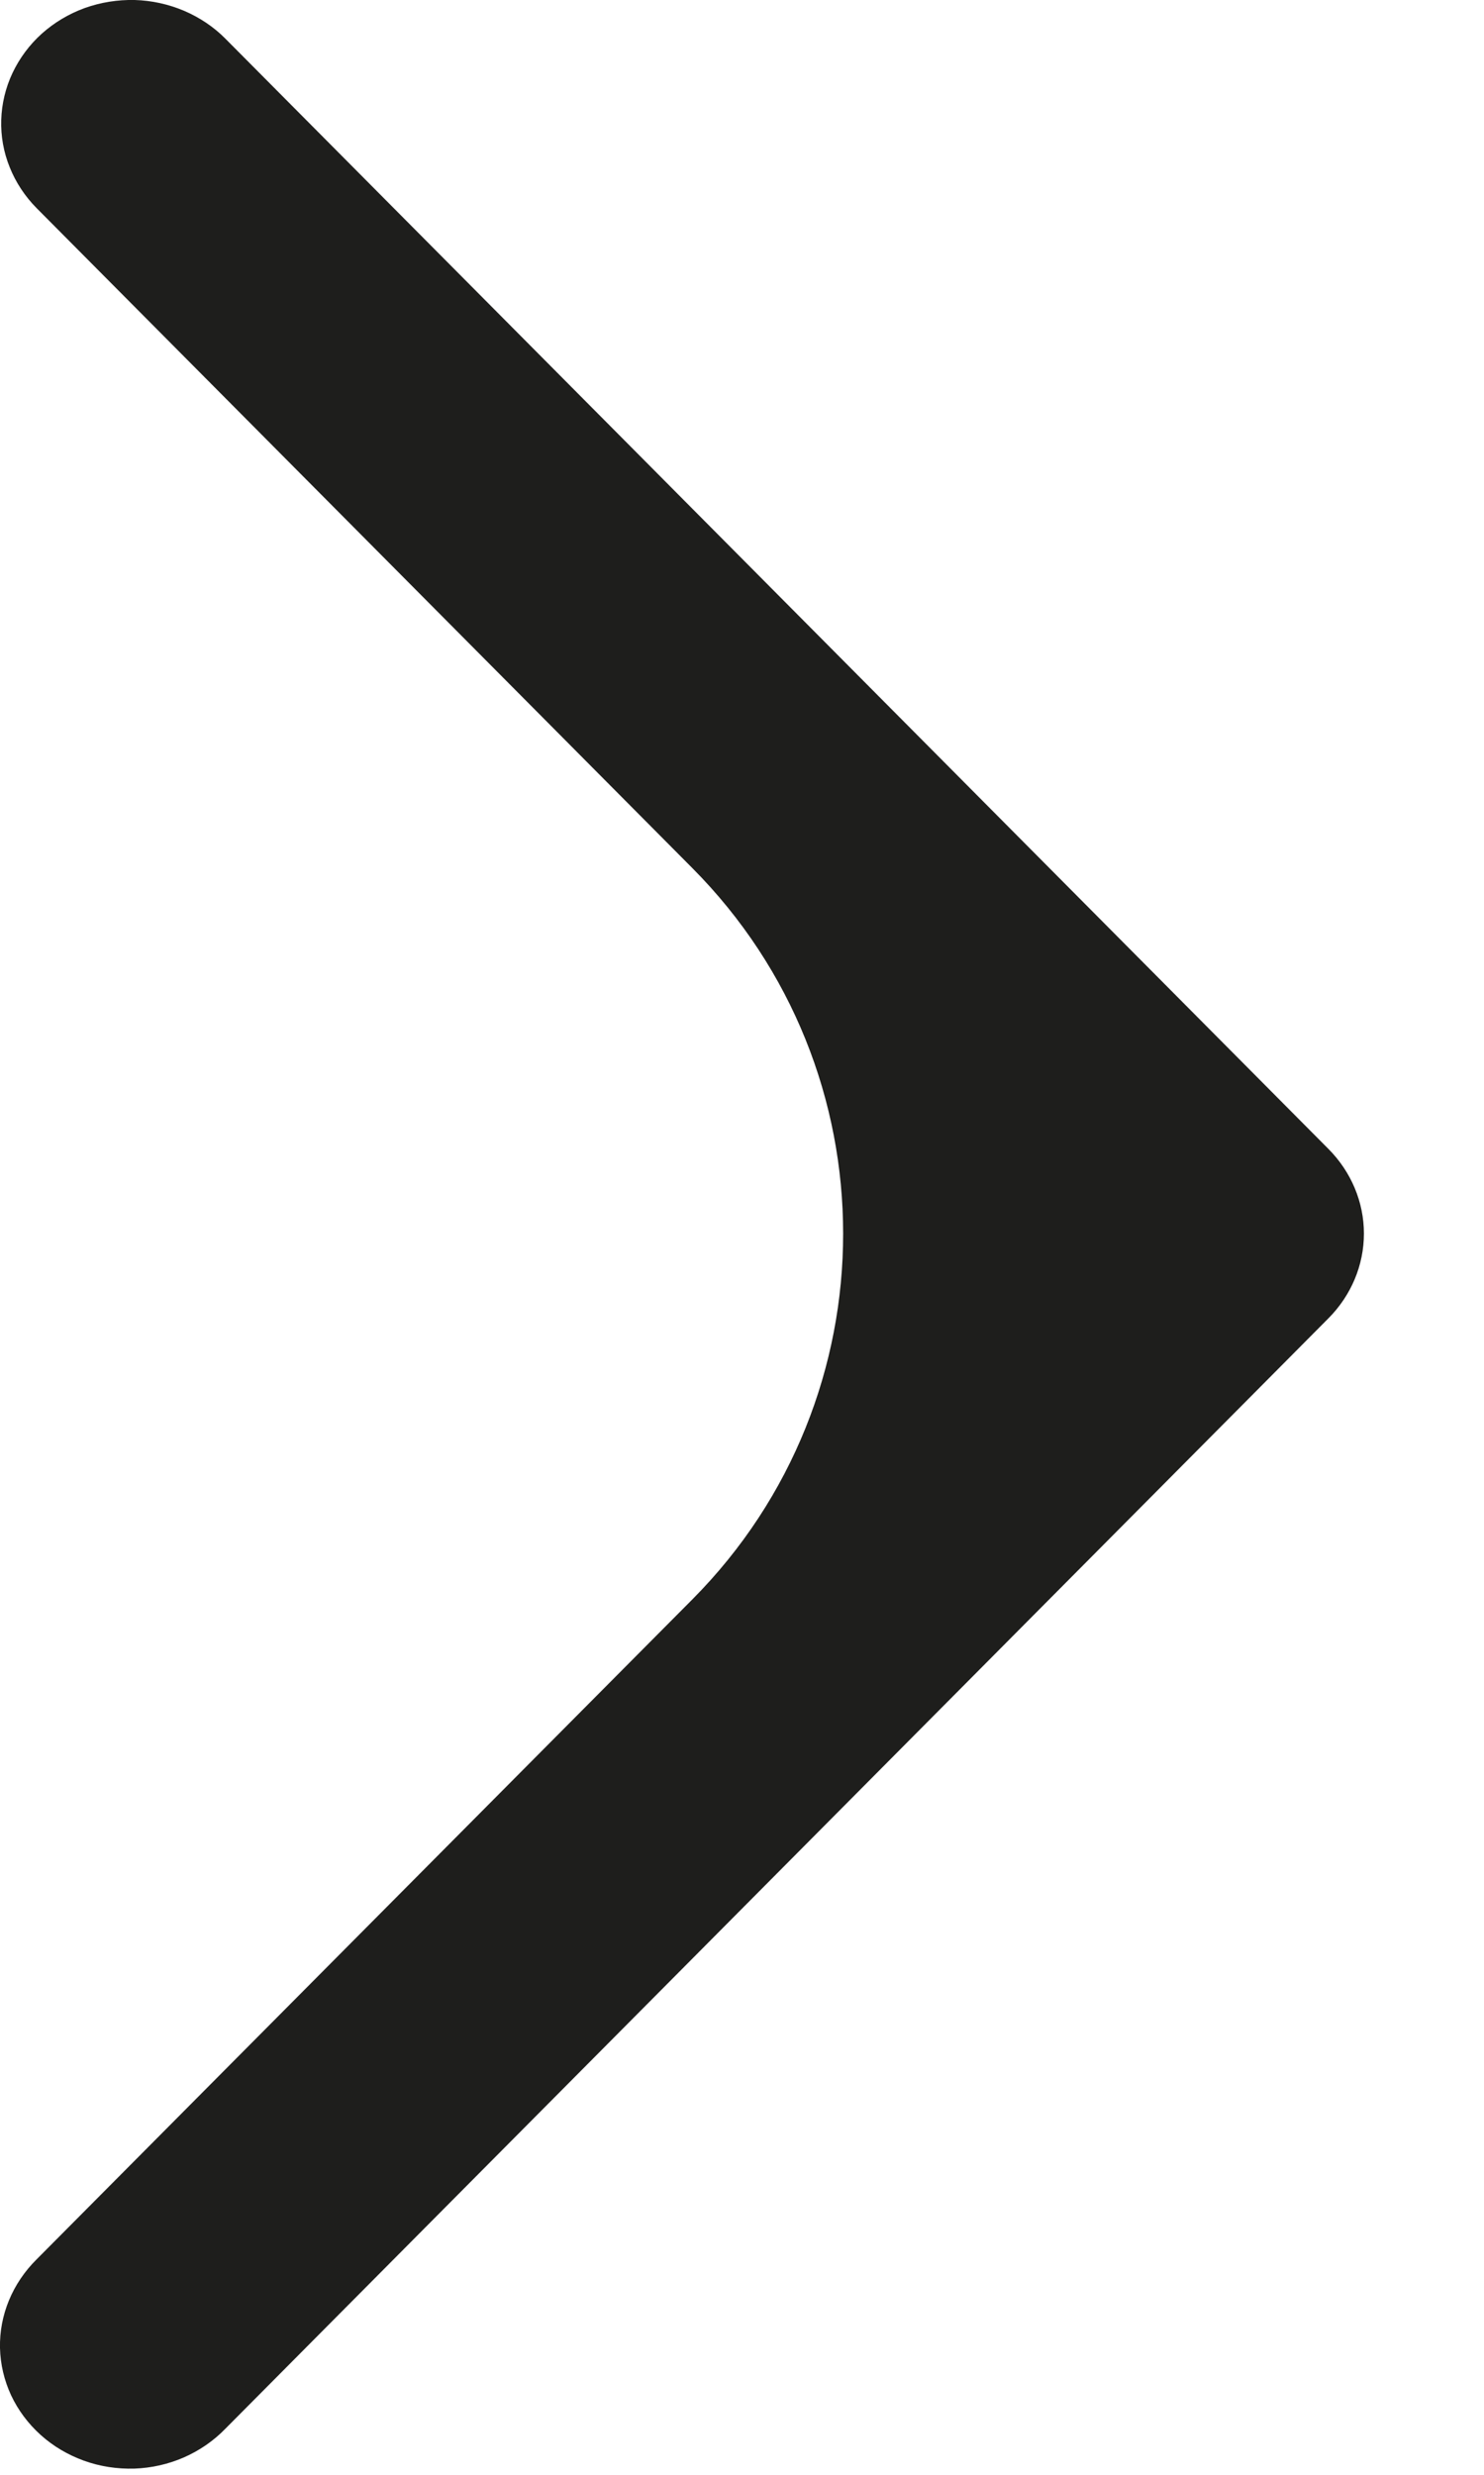 <svg width="12" height="20" viewBox="0 0 12 20" fill="none" xmlns="http://www.w3.org/2000/svg">
<path d="M0.296 1.682C0.202 1.587 0.128 1.475 0.079 1.353C0.029 1.23 0.006 1.1 0.01 0.969C0.014 0.838 0.045 0.709 0.101 0.59C0.158 0.47 0.238 0.362 0.338 0.272C0.439 0.182 0.556 0.112 0.685 0.065C0.814 0.019 0.951 -0.003 1.089 0C1.227 0.004 1.362 0.034 1.488 0.087C1.614 0.141 1.728 0.217 1.822 0.312L10.742 9.285C10.926 9.47 11.029 9.715 11.029 9.969C11.029 10.224 10.926 10.469 10.742 10.654L1.822 19.628C1.728 19.725 1.615 19.803 1.488 19.859C1.362 19.914 1.226 19.945 1.087 19.95C0.948 19.954 0.809 19.933 0.679 19.886C0.549 19.839 0.43 19.769 0.329 19.678C0.228 19.587 0.147 19.479 0.09 19.358C0.034 19.237 0.003 19.107 0 18.975C-0.003 18.843 0.022 18.712 0.073 18.589C0.124 18.466 0.2 18.354 0.296 18.259L5.6 12.924C7.224 11.289 7.224 8.65 5.599 7.016L0.296 1.682Z" fill="#1E1E1C"/>
</svg>

